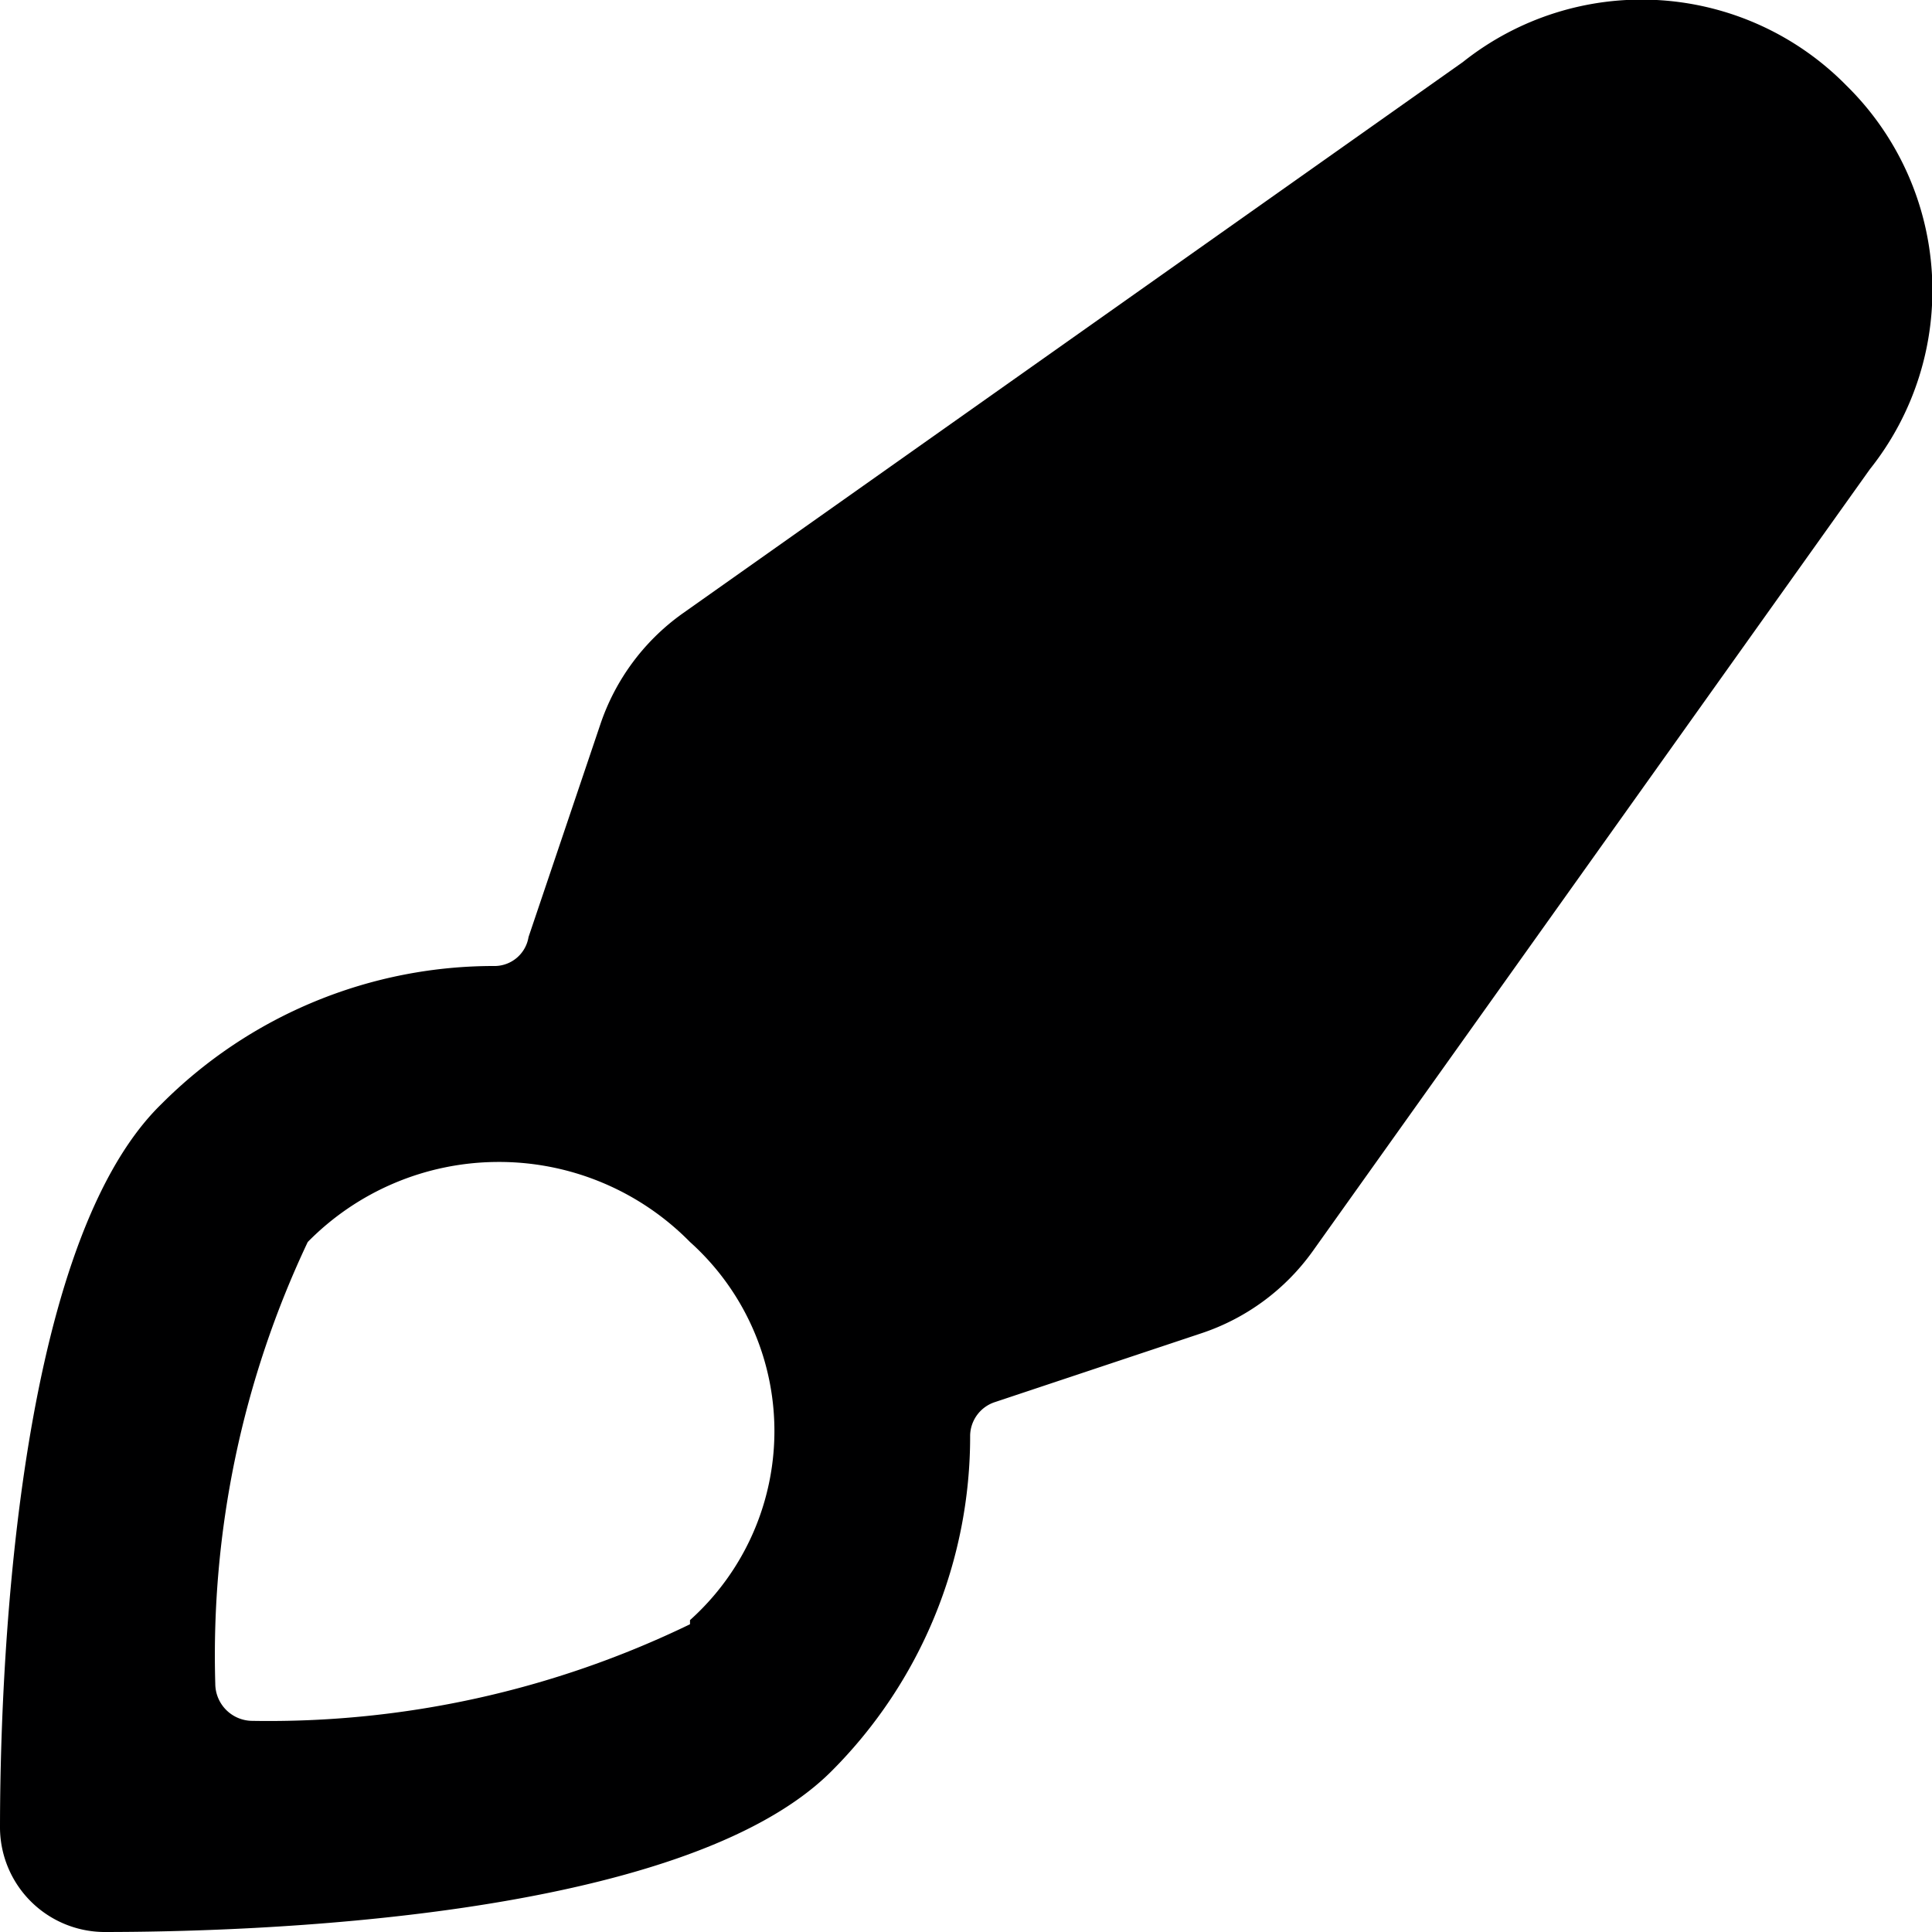 <svg xmlns="http://www.w3.org/2000/svg" viewBox="0 0 14 14">
  <path d="M13.55,3.4A2.08,2.08,0,0,0,13.38.62,2.08,2.08,0,0,0,10.6.45l-5.66,4a1.62,1.62,0,0,0-.59.8L3.83,6.79A.25.25,0,0,1,3.59,7,3.4,3.4,0,0,0,1.17,8C.08,9.06,0,12.29,0,13.25A.76.76,0,0,0,.75,14c1,0,4.2-.08,5.28-1.17a3.43,3.43,0,0,0,1-2.43h0a.26.26,0,0,1,.18-.24l1.5-.5a1.62,1.62,0,0,0,.8-.59ZM5,11.77a7,7,0,0,1-3.17.7.27.27,0,0,1-.27-.27A7,7,0,0,1,2.23,9,1.94,1.94,0,0,1,3.6,8.42,1.94,1.94,0,0,1,5,9a1.84,1.84,0,0,1,0,2.74Z" style="fill: #000001"/>
</svg>
